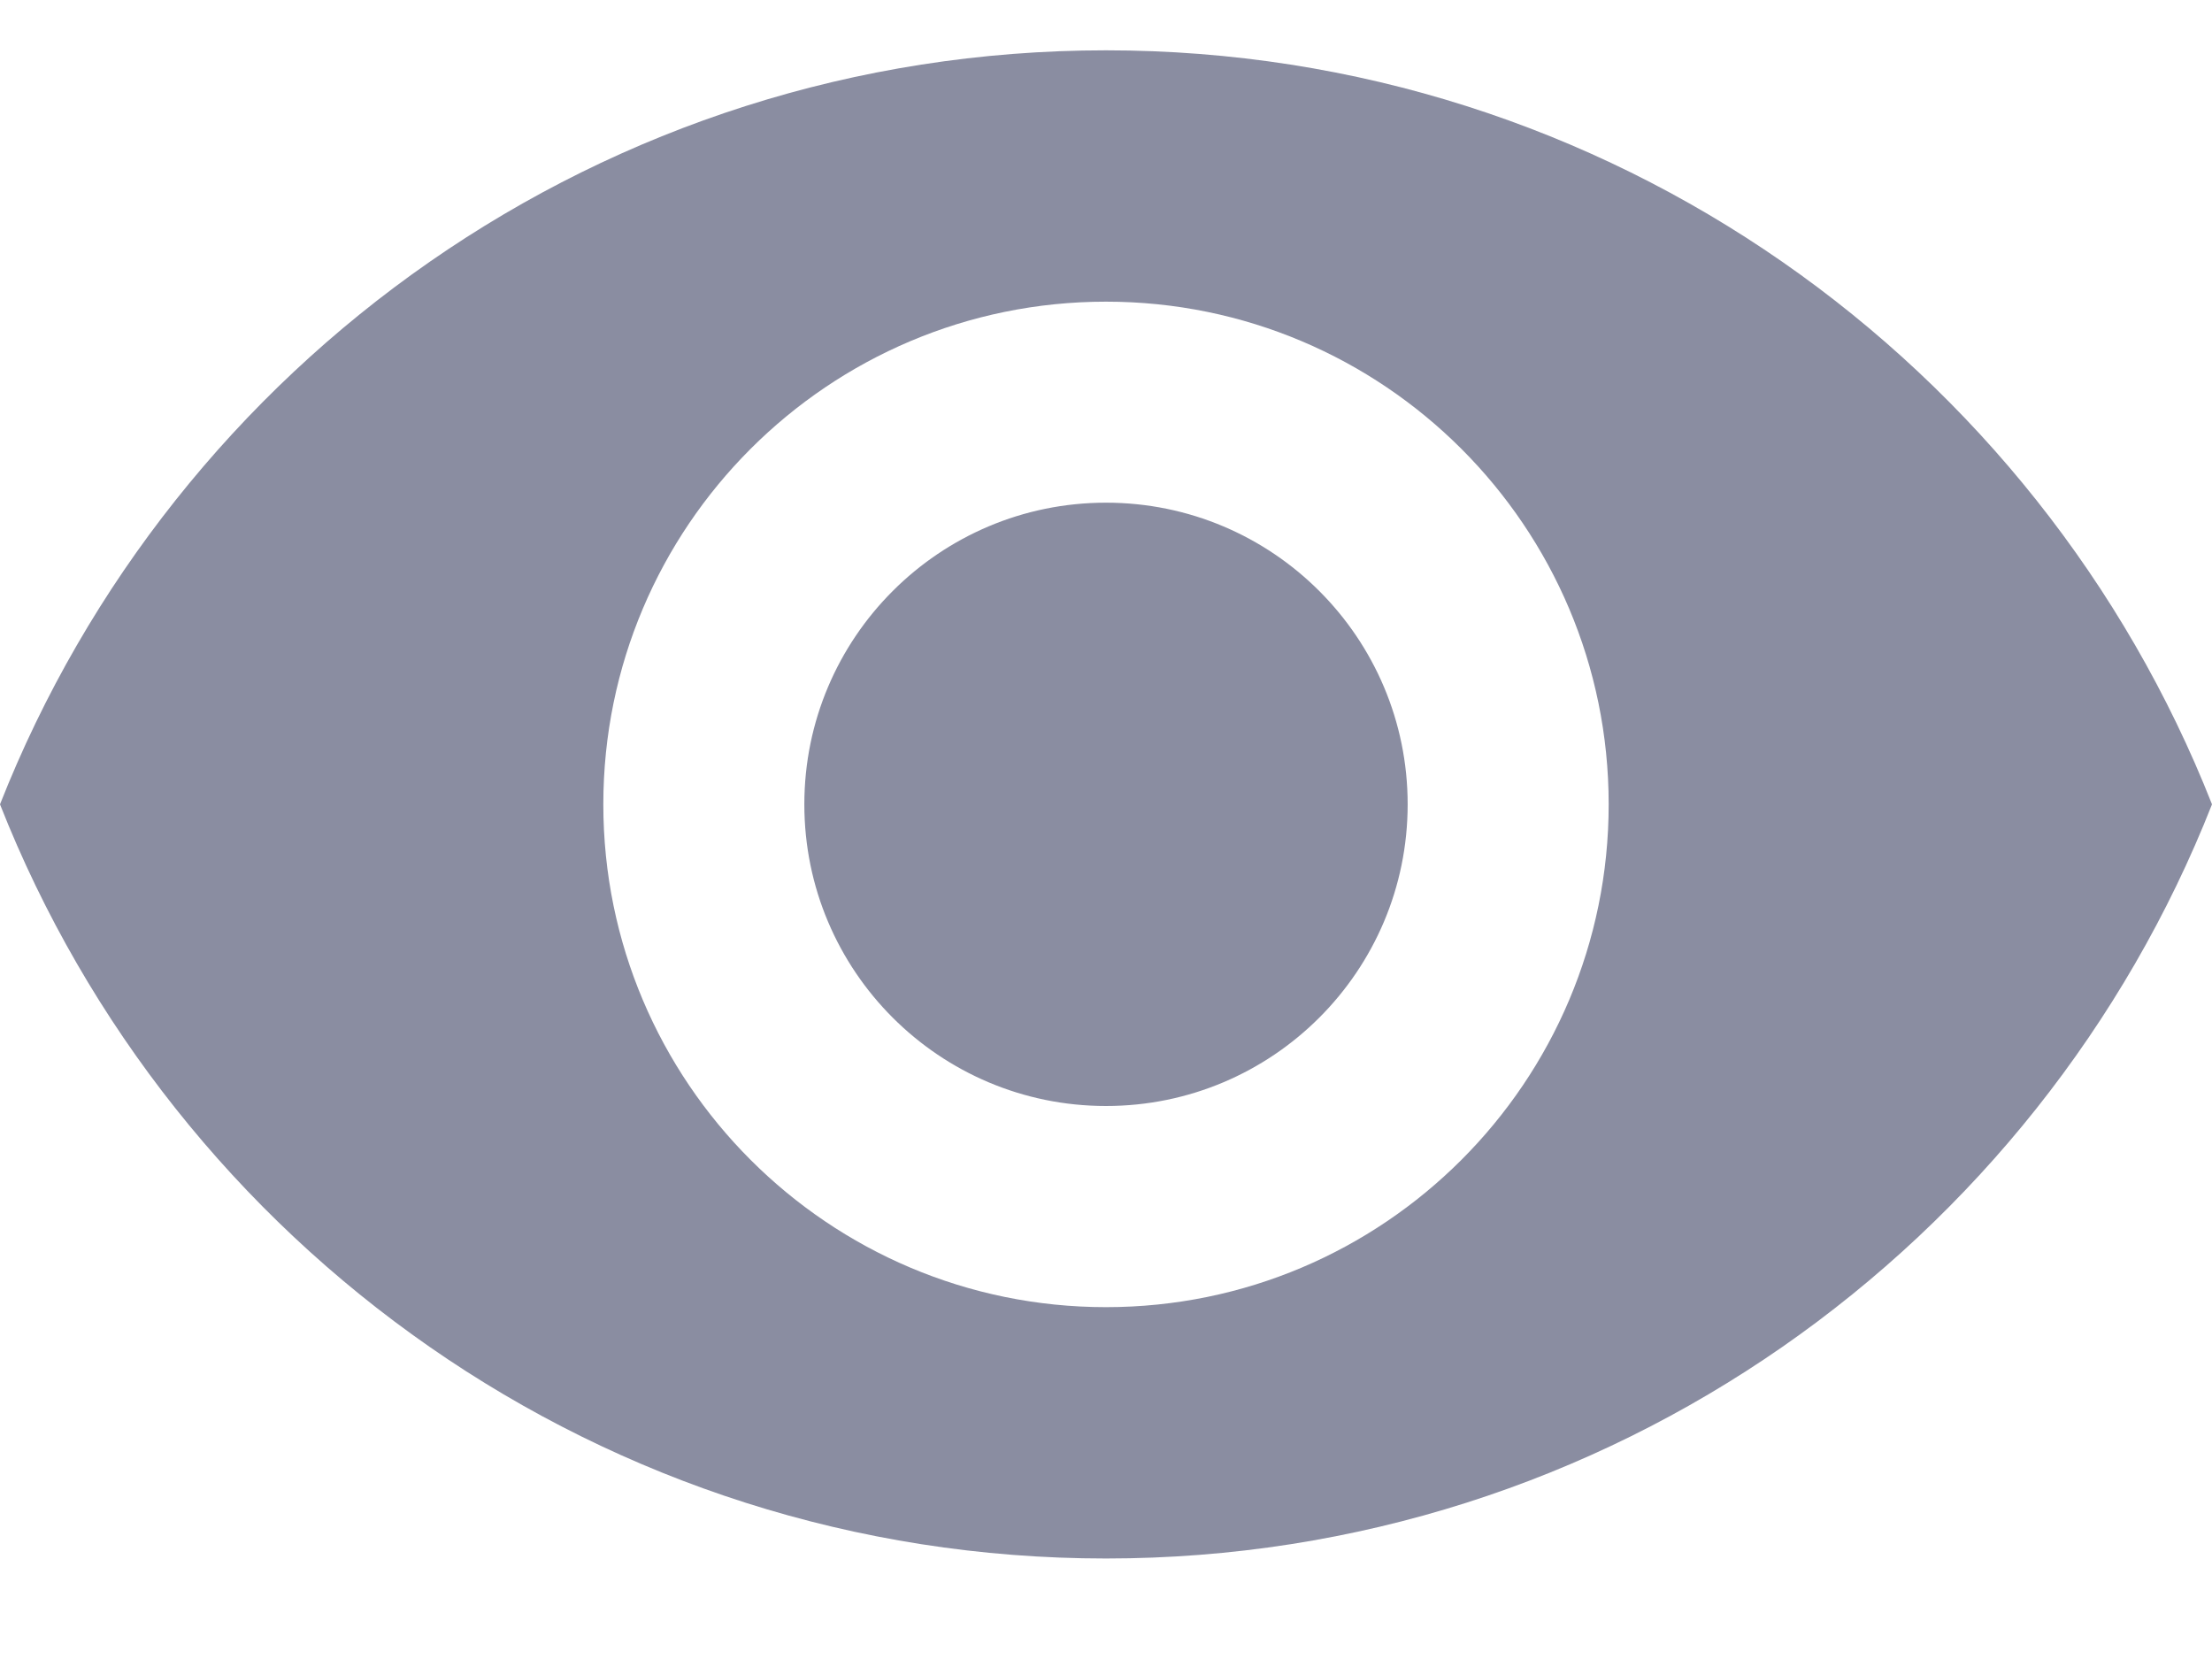 <svg width="16" height="12" viewBox="0 0 16 12" fill="none" xmlns="http://www.w3.org/2000/svg">
<path fill-rule="evenodd" clip-rule="evenodd" d="M8 3.636C6.795 3.636 5.818 4.613 5.818 5.818C5.818 7.023 6.795 8 8 8C9.205 8 10.182 7.023 10.182 5.818C10.182 4.613 9.205 3.636 8 3.636ZM8 9.455C5.992 9.455 4.364 7.826 4.364 5.818C4.364 3.81 5.992 2.182 8 2.182C10.008 2.182 11.636 3.81 11.636 5.818C11.636 7.826 10.008 9.455 8 9.455ZM8 0.364C4.364 0.364 1.258 2.625 0 5.818C1.258 9.011 4.364 11.273 8 11.273C11.636 11.273 14.742 9.011 16 5.818C14.742 2.625 11.636 0.364 8 0.364Z" fill="#8A8DA1"/>
</svg>
